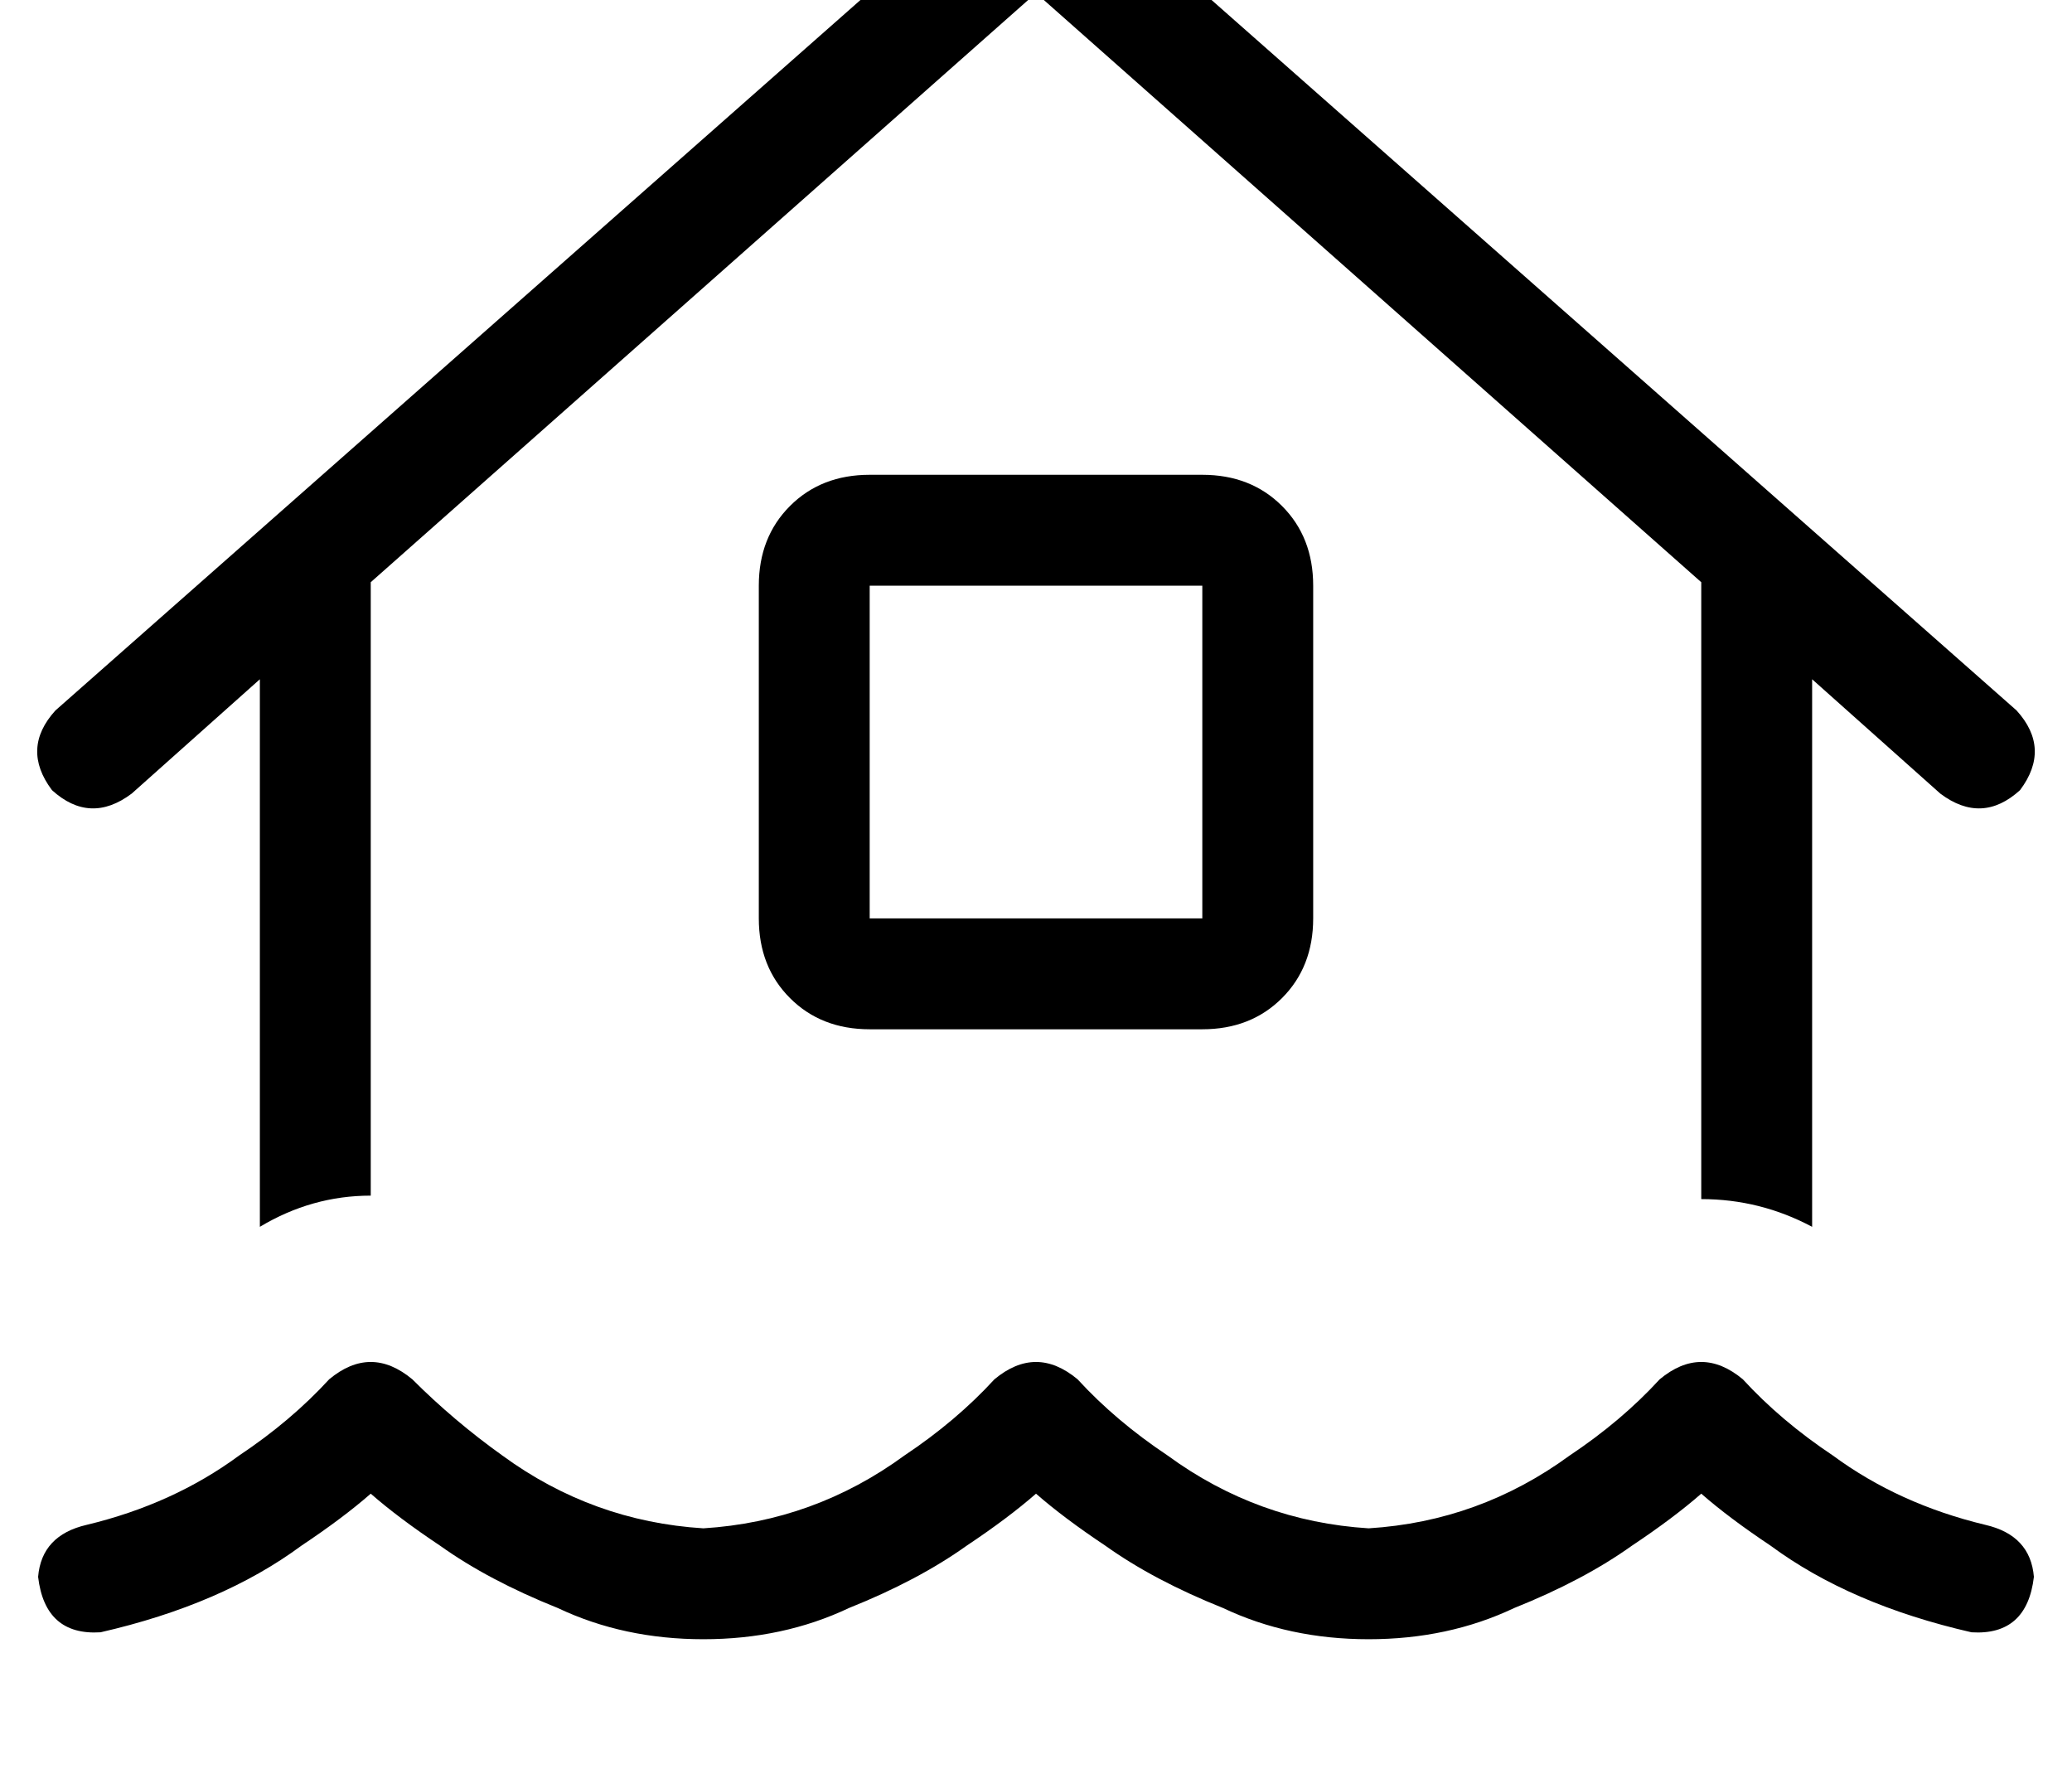 <?xml version="1.0" standalone="no"?>
<!DOCTYPE svg PUBLIC "-//W3C//DTD SVG 1.1//EN" "http://www.w3.org/Graphics/SVG/1.1/DTD/svg11.dtd" >
<svg xmlns="http://www.w3.org/2000/svg" xmlns:xlink="http://www.w3.org/1999/xlink" version="1.1" viewBox="-11 0 598 512">
   <path fill="currentColor"
d="M299 -35q-11 -8 -22 0l-272 240v0q-10 11 -1 23q11 10 23 1l37 -33v0v158v0q15 -9 32 -9v-177v0l192 -170v0l192 170v0v178v0q17 0 32 8v-158v0l37 33v0q12 9 23 -1q9 -12 -1 -23l-272 -240v0zM208 169v96v-96v96q0 14 9 23t23 9h96v0q14 0 23 -9t9 -23v-96v0
q0 -14 -9 -23t-23 -9h-96v0q-14 0 -23 9t-9 23v0zM336 169v96v-96v96h-96v0v-96v0h96v0zM192 441q-32 -2 -58 -21q-14 -10 -26 -22q-12 -10 -24 0q-11 12 -26 22q-19 14 -44 20q-13 3 -14 15q2 17 18 16q35 -8 58 -25q12 -8 20 -15q8 7 20 15q14 10 34 18q19 9 42 9t42 -9
q20 -8 34 -18q12 -8 20 -15q8 7 20 15q14 10 34 18q19 9 42 9t42 -9q20 -8 34 -18q12 -8 20 -15q8 7 20 15q23 17 58 25q16 1 18 -16q-1 -12 -14 -15q-25 -6 -44 -20q-15 -10 -26 -22q-12 -10 -24 0q-11 12 -26 22q-26 19 -58 21q-32 -2 -58 -21q-15 -10 -26 -22
q-12 -10 -24 0q-11 12 -26 22q-26 19 -58 21v0z" />
</svg>
